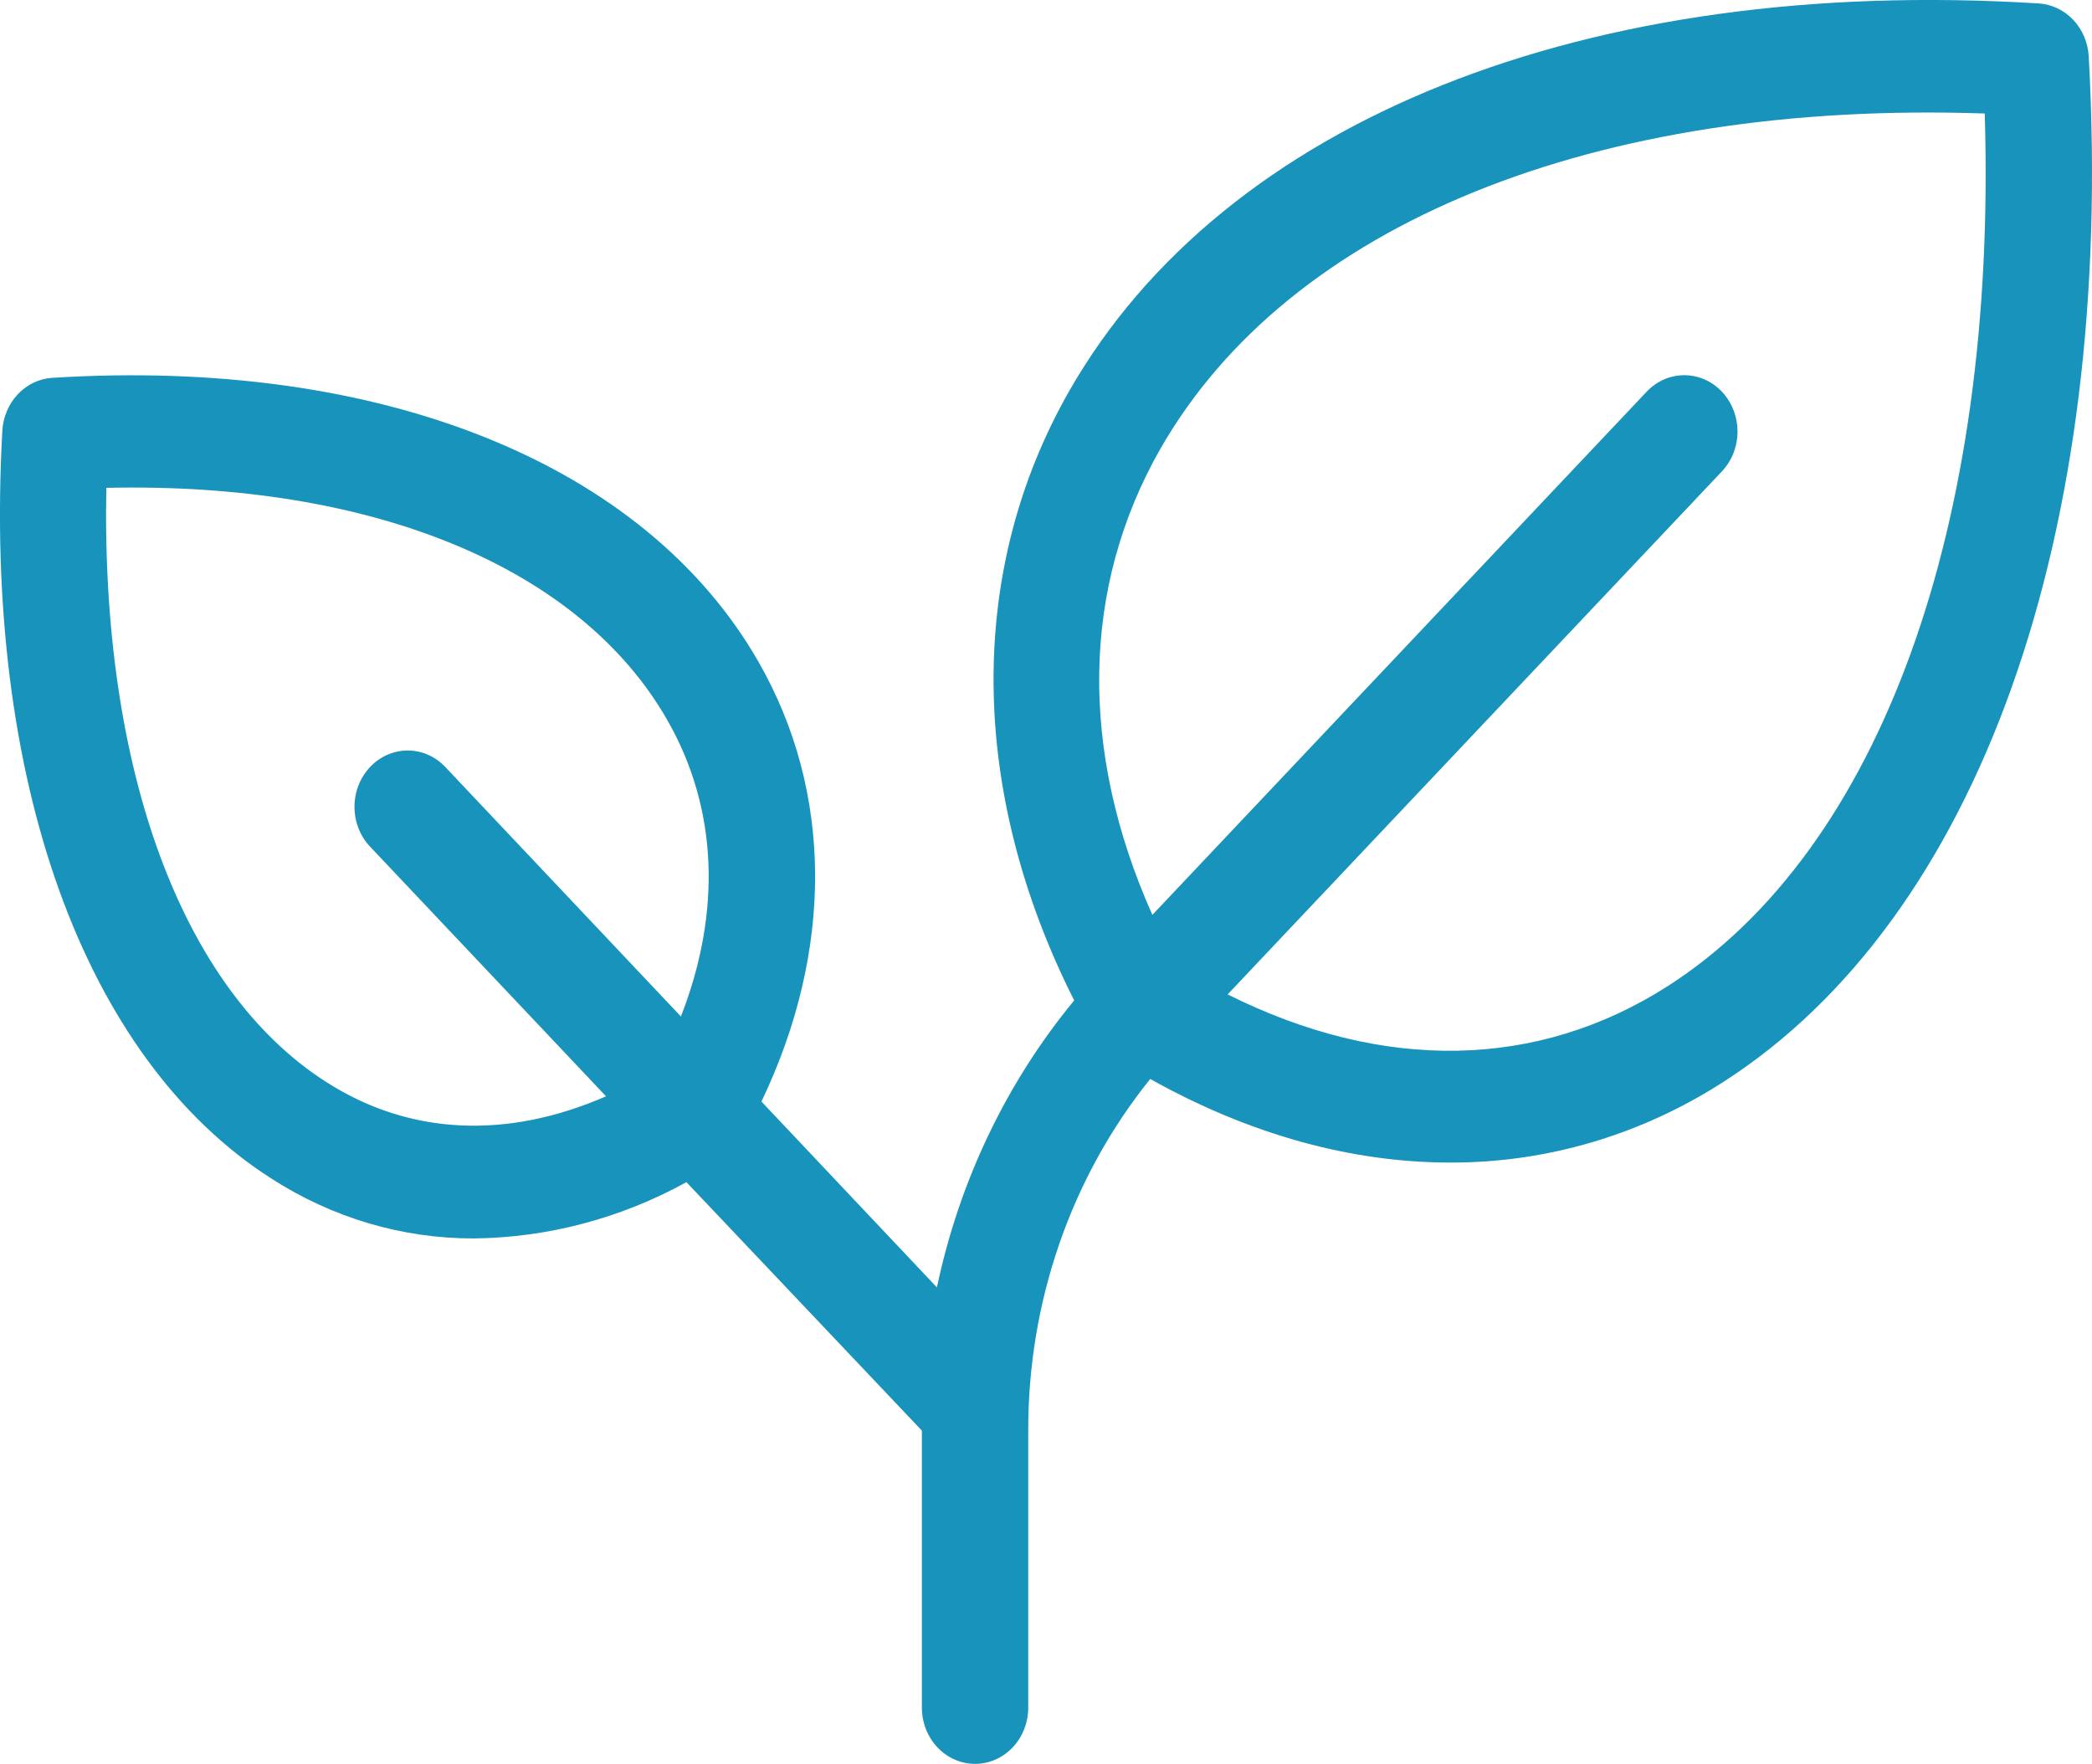 <svg width="51" height="43" viewBox="0 0 51 43" fill="none" xmlns="http://www.w3.org/2000/svg">
<path d="M50.92 1.372C50.901 1.037 50.767 0.721 50.543 0.484C50.319 0.247 50.02 0.105 49.703 0.084C38.682 -0.602 29.848 2.925 26.072 9.522C23.559 13.915 23.613 19.284 26.187 24.389C24.537 26.388 23.386 28.794 22.841 31.385L18.563 26.854C20.324 23.172 20.313 19.318 18.494 16.139C15.725 11.301 9.292 8.707 1.274 9.211C0.957 9.231 0.658 9.373 0.434 9.611C0.21 9.849 0.076 10.165 0.057 10.501C-0.414 18.984 2.033 25.793 6.603 28.723C8.092 29.686 9.803 30.194 11.548 30.191C13.355 30.172 15.132 29.702 16.734 28.819L22.474 34.876V41.628C22.474 41.992 22.611 42.341 22.854 42.598C23.097 42.855 23.427 43 23.771 43C24.115 43 24.445 42.855 24.688 42.598C24.931 42.341 25.067 41.992 25.067 41.628V34.883C25.059 31.739 26.114 28.695 28.041 26.303C30.464 27.66 32.951 28.341 35.35 28.341C37.696 28.349 39.999 27.671 42.004 26.381C48.236 22.39 51.569 13.037 50.92 1.372ZM7.948 26.374C4.423 24.116 2.461 18.755 2.592 11.893C9.076 11.745 14.135 13.824 16.268 17.554C17.495 19.698 17.599 22.216 16.6 24.78L10.856 18.698C10.613 18.441 10.283 18.296 9.939 18.296C9.595 18.296 9.265 18.441 9.022 18.698C8.778 18.956 8.642 19.305 8.642 19.669C8.642 20.033 8.778 20.382 9.022 20.64L14.774 26.726C12.352 27.783 9.972 27.675 7.948 26.374ZM40.662 24.037C37.476 26.077 33.716 26.136 29.928 24.242L41.978 11.491C42.098 11.363 42.194 11.212 42.259 11.046C42.324 10.879 42.358 10.7 42.358 10.52C42.358 10.34 42.324 10.161 42.259 9.995C42.194 9.828 42.098 9.677 41.978 9.549C41.857 9.422 41.714 9.32 41.557 9.251C41.399 9.182 41.231 9.147 41.06 9.147C40.89 9.147 40.721 9.182 40.564 9.251C40.407 9.32 40.264 9.422 40.143 9.549L28.093 22.303C26.304 18.293 26.364 14.313 28.287 10.944C31.425 5.455 38.89 2.44 48.385 2.767C48.694 12.808 45.844 20.713 40.662 24.037Z" fill="#1893BB"/>
</svg>

